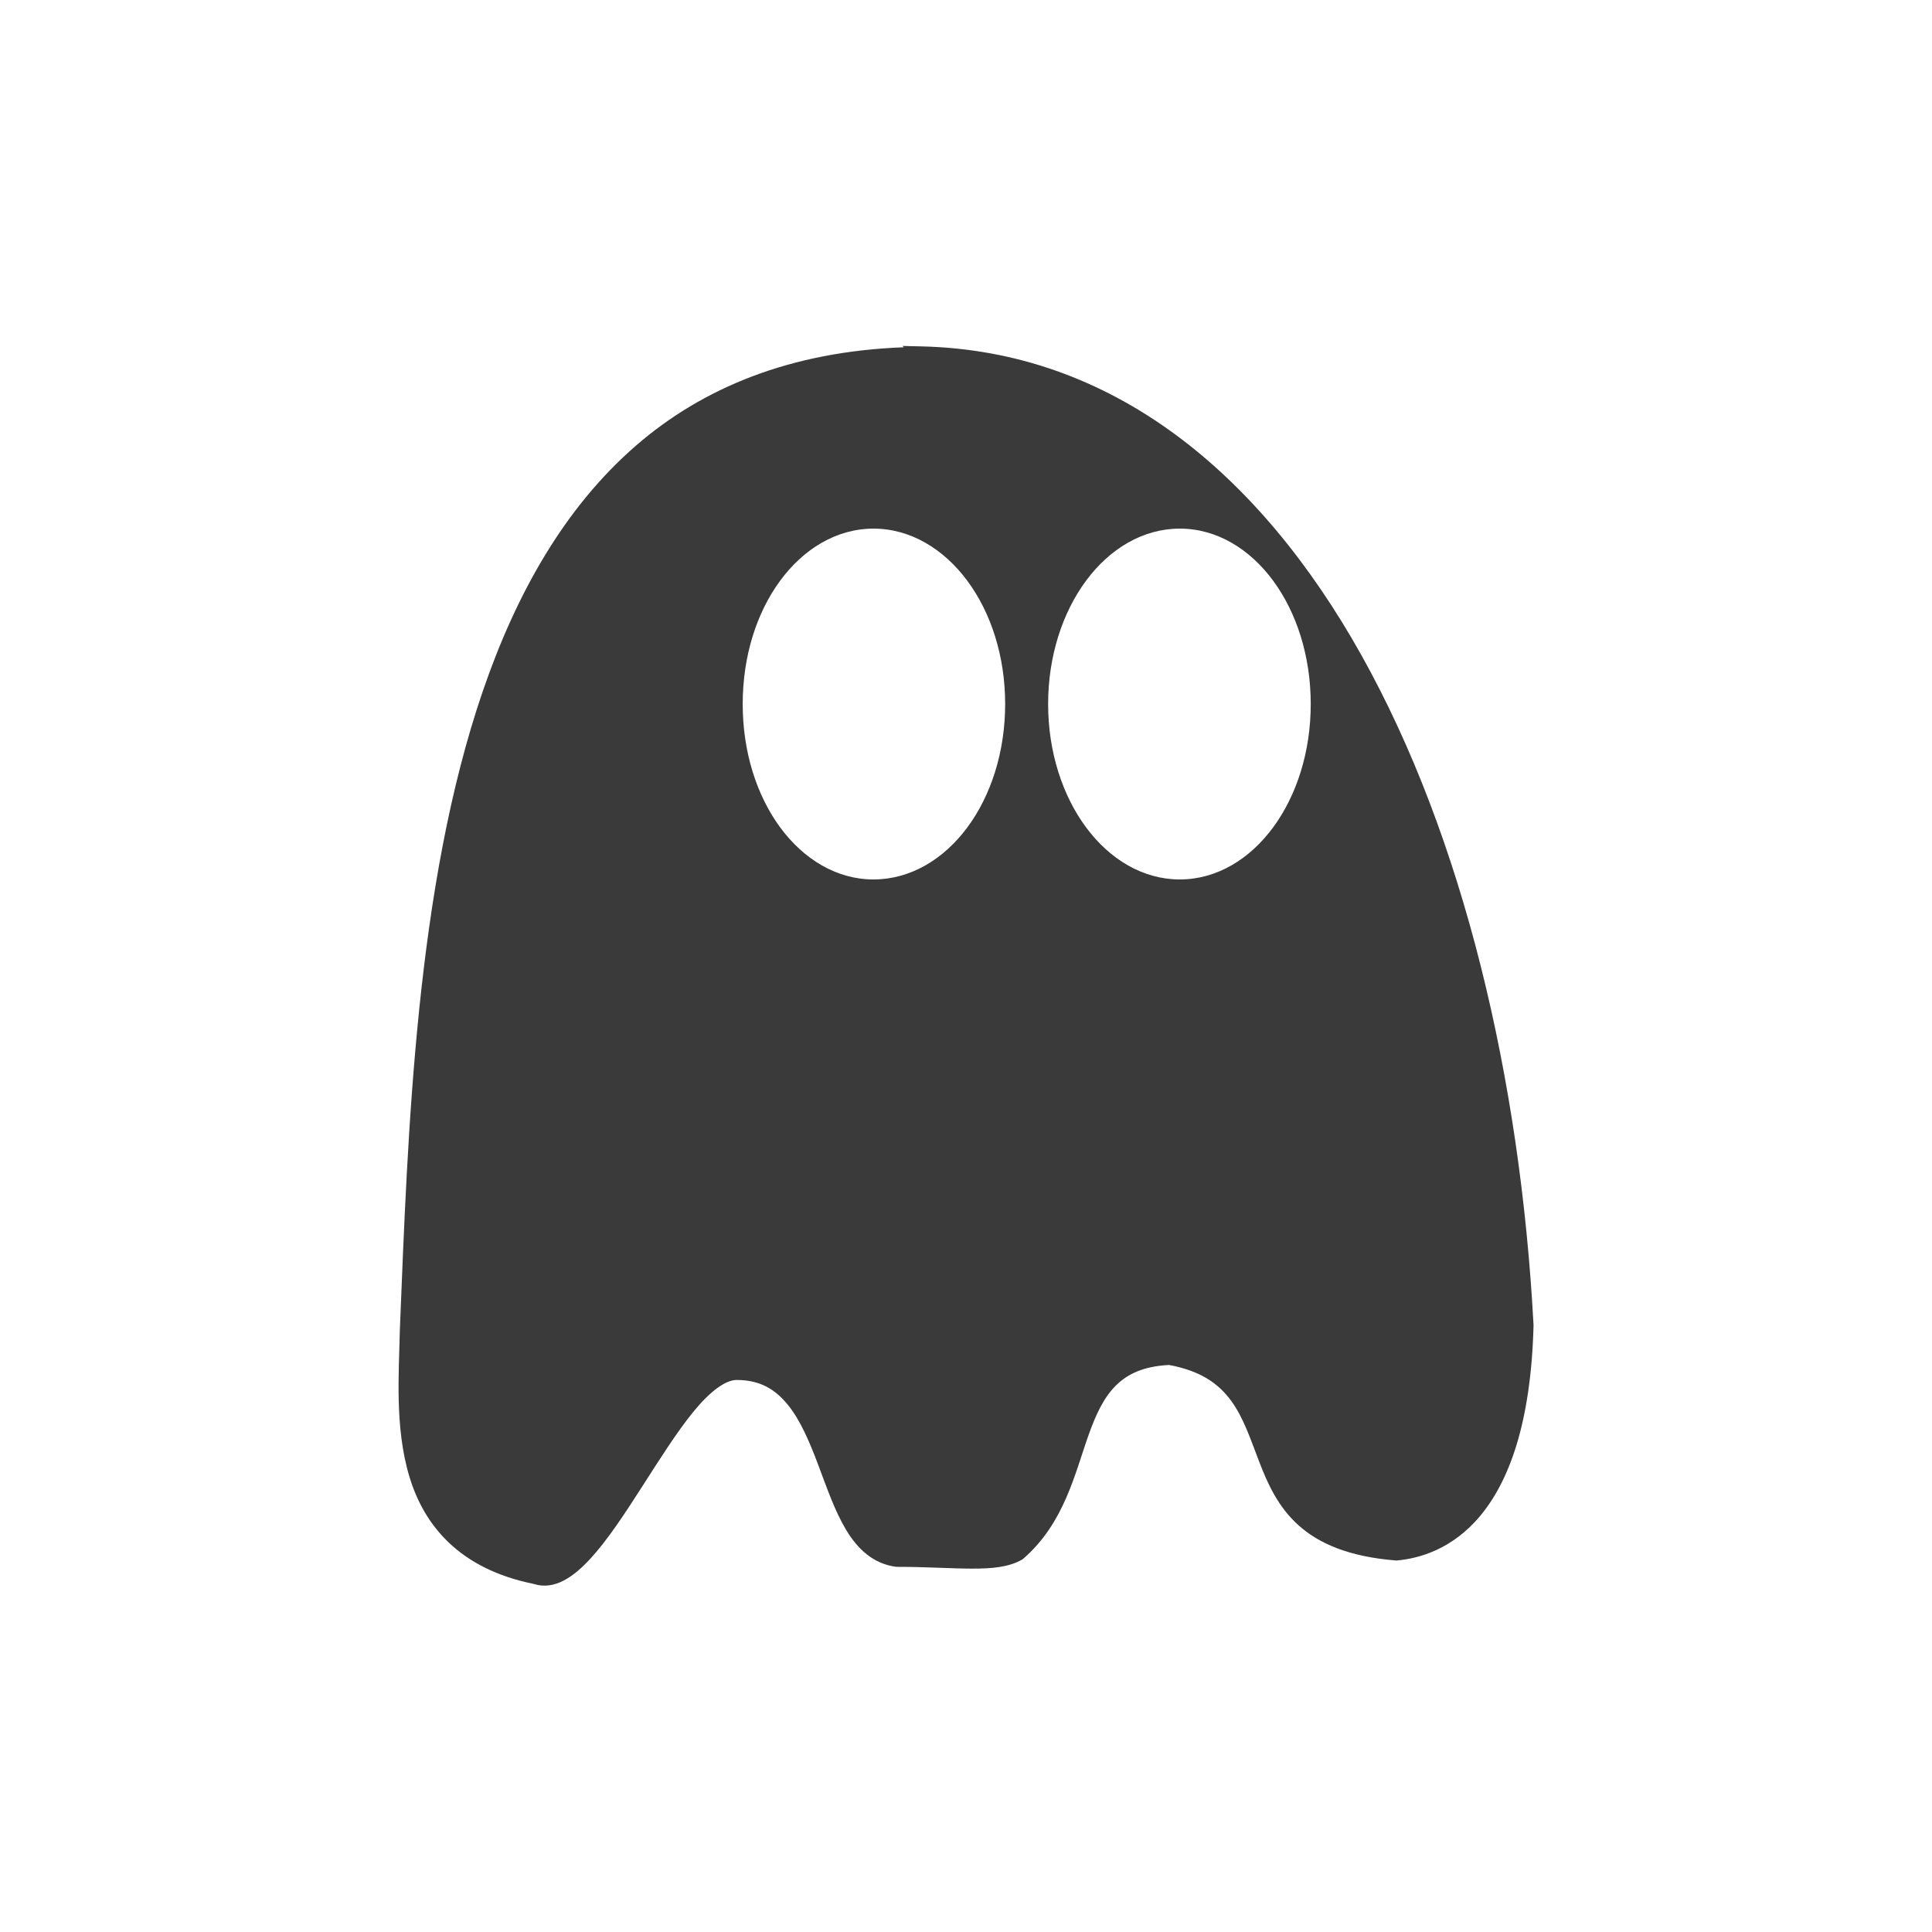 <?xml version="1.0" encoding="UTF-8"?>
<svg version="1.1" viewBox="0 0 512 512" xmlns="http://www.w3.org/2000/svg" xmlns:cc="http://creativecommons.org/ns#" xmlns:dc="http://purl.org/dc/elements/1.1/" xmlns:rdf="http://www.w3.org/1999/02/22-rdf-syntax-ns#">
 <style/>
 <path d="m239.17 91.676 0.355 0.355c-29.978 1.125-53.282 10.654-71.123 26.181-18.764 16.329-31.581 39.045-40.451 64.94-17.74 51.781-19.857 116.47-22.002 169.7v0.039c-0.202 10.735-1.395 25.285 2.523 38.364 3.901 13.022 13.292 24.537 33.006 28.507v0.039c0.039 8e-3 0.08-8e-3 0.119 0 0.04 0.013 0.078 0.028 0.119 0.039 2.556 0.77 5.207 0.294 7.608-0.946 2.477-1.278 4.824-3.322 7.136-5.835 4.625-5.027 9.188-12.037 13.76-19.163 4.574-7.126 9.125-14.361 13.485-19.714 4.361-5.353 8.504-8.477 11.513-8.477 6.253 0 10.277 2.515 13.603 6.624 3.326 4.109 5.743 9.858 8.004 15.851 2.261 5.992 4.379 12.223 7.413 17.27 3.033 5.046 7.235 9.04 13.328 9.778h0.276c7.805 0 14.275 0.464 19.675 0.473 5.4 9e-3 9.806-0.368 13.367-2.405l0.158-0.119 0.158-0.119c10.878-9.454 13.642-22.595 17.349-32.956 1.853-5.184 3.925-9.676 7.097-12.854 3.132-3.138 7.358-5.163 14.155-5.52 8.475 1.576 13.16 4.998 16.44 9.463 3.317 4.512 5.176 10.254 7.452 16.166 2.276 5.911 5.02 12.008 10.448 16.875 5.429 4.868 13.44 8.319 25.747 9.305l0.158 0.039 0.158-0.039c5.698-0.506 14.57-2.846 22.041-11.789 7.471-8.943 13.473-24.241 14.155-50.429v-0.159c-3.463-65.276-18.658-129.35-45.624-177.55-26.96-48.198-65.95-80.648-116.6-81.815h-0.039l-4.969-0.119m-7.689 48.412c9.799 0 18.633 5.403 24.88 13.84 6.247 8.437 10.015 19.938 10.015 32.647 0 12.705-3.769 24.25-10.015 32.686-6.247 8.436-15.081 13.801-24.88 13.801s-18.569-5.401-24.761-13.84c-6.192-8.438-9.897-19.943-9.897-32.647 0-12.705 3.703-24.212 9.897-32.647 6.192-8.438 14.963-13.84 24.761-13.84m81.179 0c9.799 0 18.569 5.401 24.761 13.84 6.192 8.438 9.936 19.943 9.936 32.647 0 12.705-3.744 24.212-9.936 32.647-6.192 8.438-14.963 13.84-24.761 13.84-9.799 0-18.594-5.364-24.841-13.801s-10.055-19.977-10.055-32.686c0-12.705 3.81-24.25 10.055-32.686 6.247-8.436 15.041-13.801 24.841-13.801" fill="#3a3a3a" stroke-width="1.262"/>
</svg>
